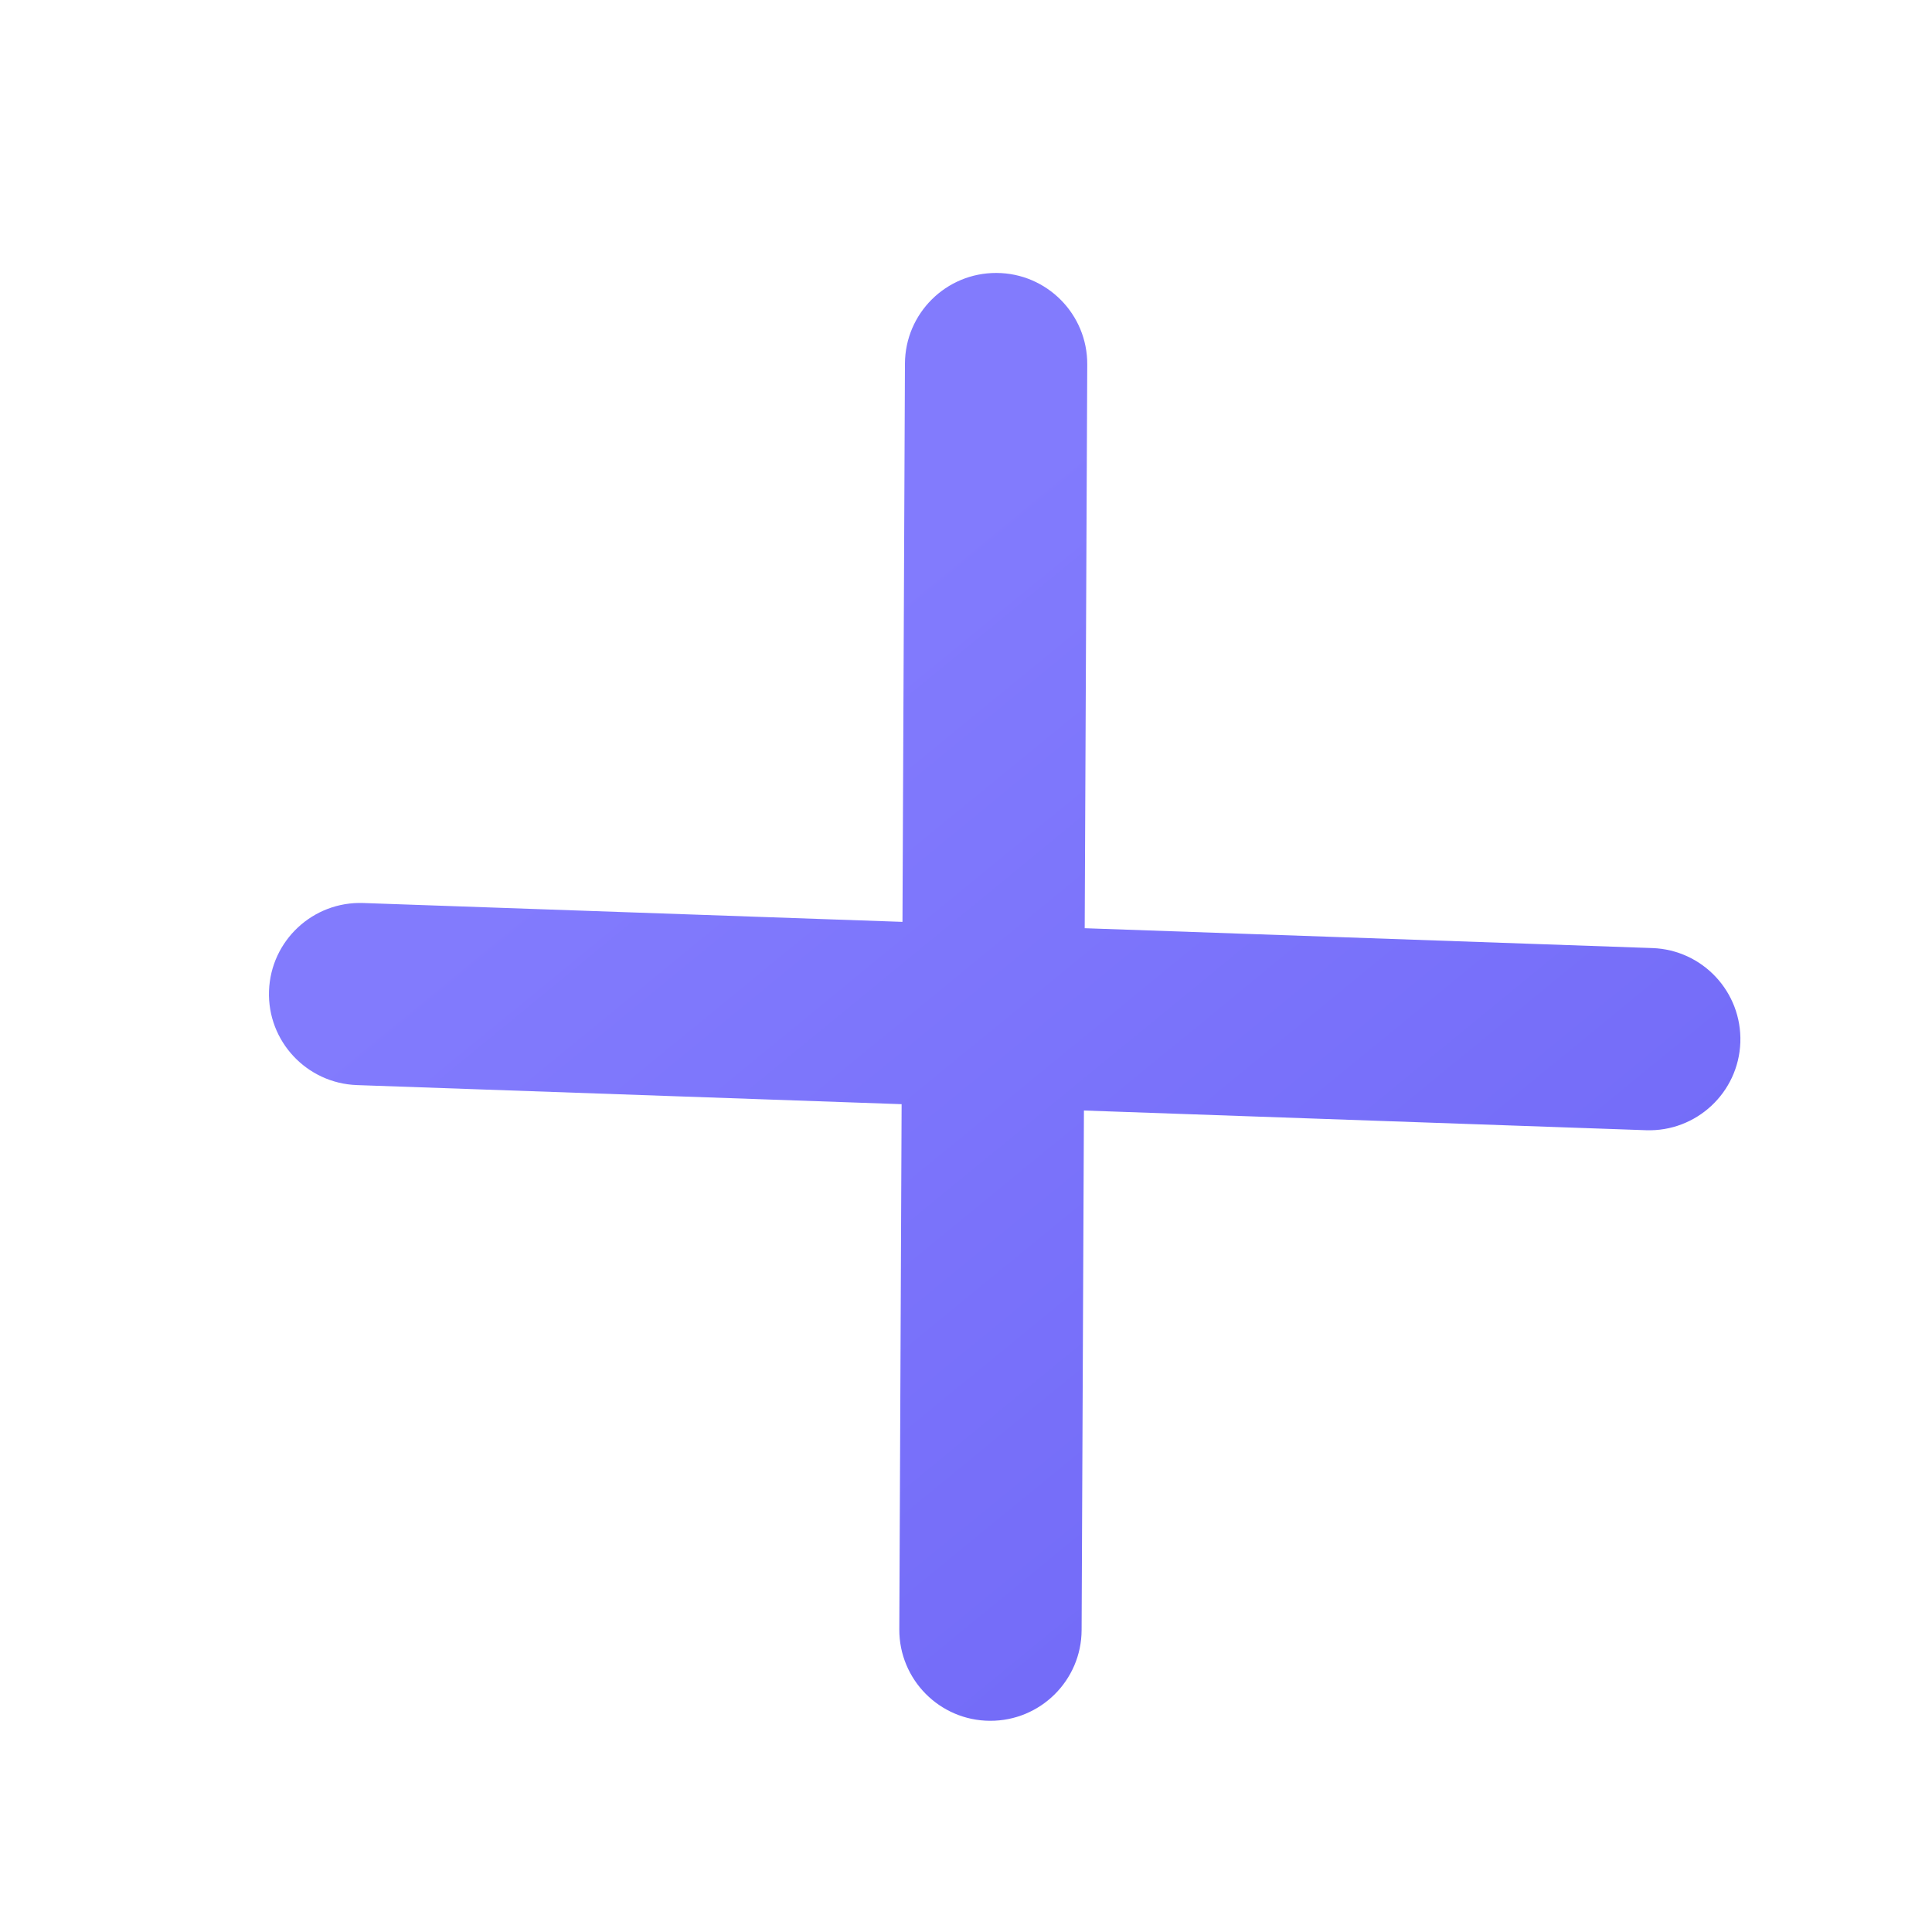 <svg width="25" height="25" viewBox="0 0 25 25" fill="none" xmlns="http://www.w3.org/2000/svg">
<g clip-path="url(#clip0_29_31915)">
<path fill-rule="evenodd" clip-rule="evenodd" d="M12.895 3.532C13.546 3.535 14.072 4.065 14.069 4.716L14.036 12.011L21.382 12.268C22.033 12.291 22.542 12.837 22.52 13.488C22.497 14.139 21.95 14.648 21.299 14.625L14.026 14.37L13.996 21.094C13.993 21.745 13.462 22.27 12.811 22.267C12.16 22.265 11.634 21.734 11.637 21.083L11.667 14.288L4.619 14.041C3.968 14.018 3.458 13.472 3.481 12.822C3.504 12.171 4.05 11.662 4.701 11.685L11.678 11.929L11.71 4.705C11.713 4.054 12.243 3.529 12.895 3.532Z" fill="url(#paint0_linear_29_31915)"/>
</g>
<defs>
<linearGradient id="paint0_linear_29_31915" x1="10.303" y1="8.485" x2="18.654" y2="18.675" gradientUnits="userSpaceOnUse">
<stop stop-color="#827BFD"/>
<stop offset="1" stop-color="#736BF8"/>
</linearGradient>
<clipPath id="clip0_29_31915">
<rect width="17.69" height="17.686" fill="white" transform="matrix(0.866 -0.5 0.5 0.866 0.769 9.664)"/>
</clipPath>
</defs>
</svg>

